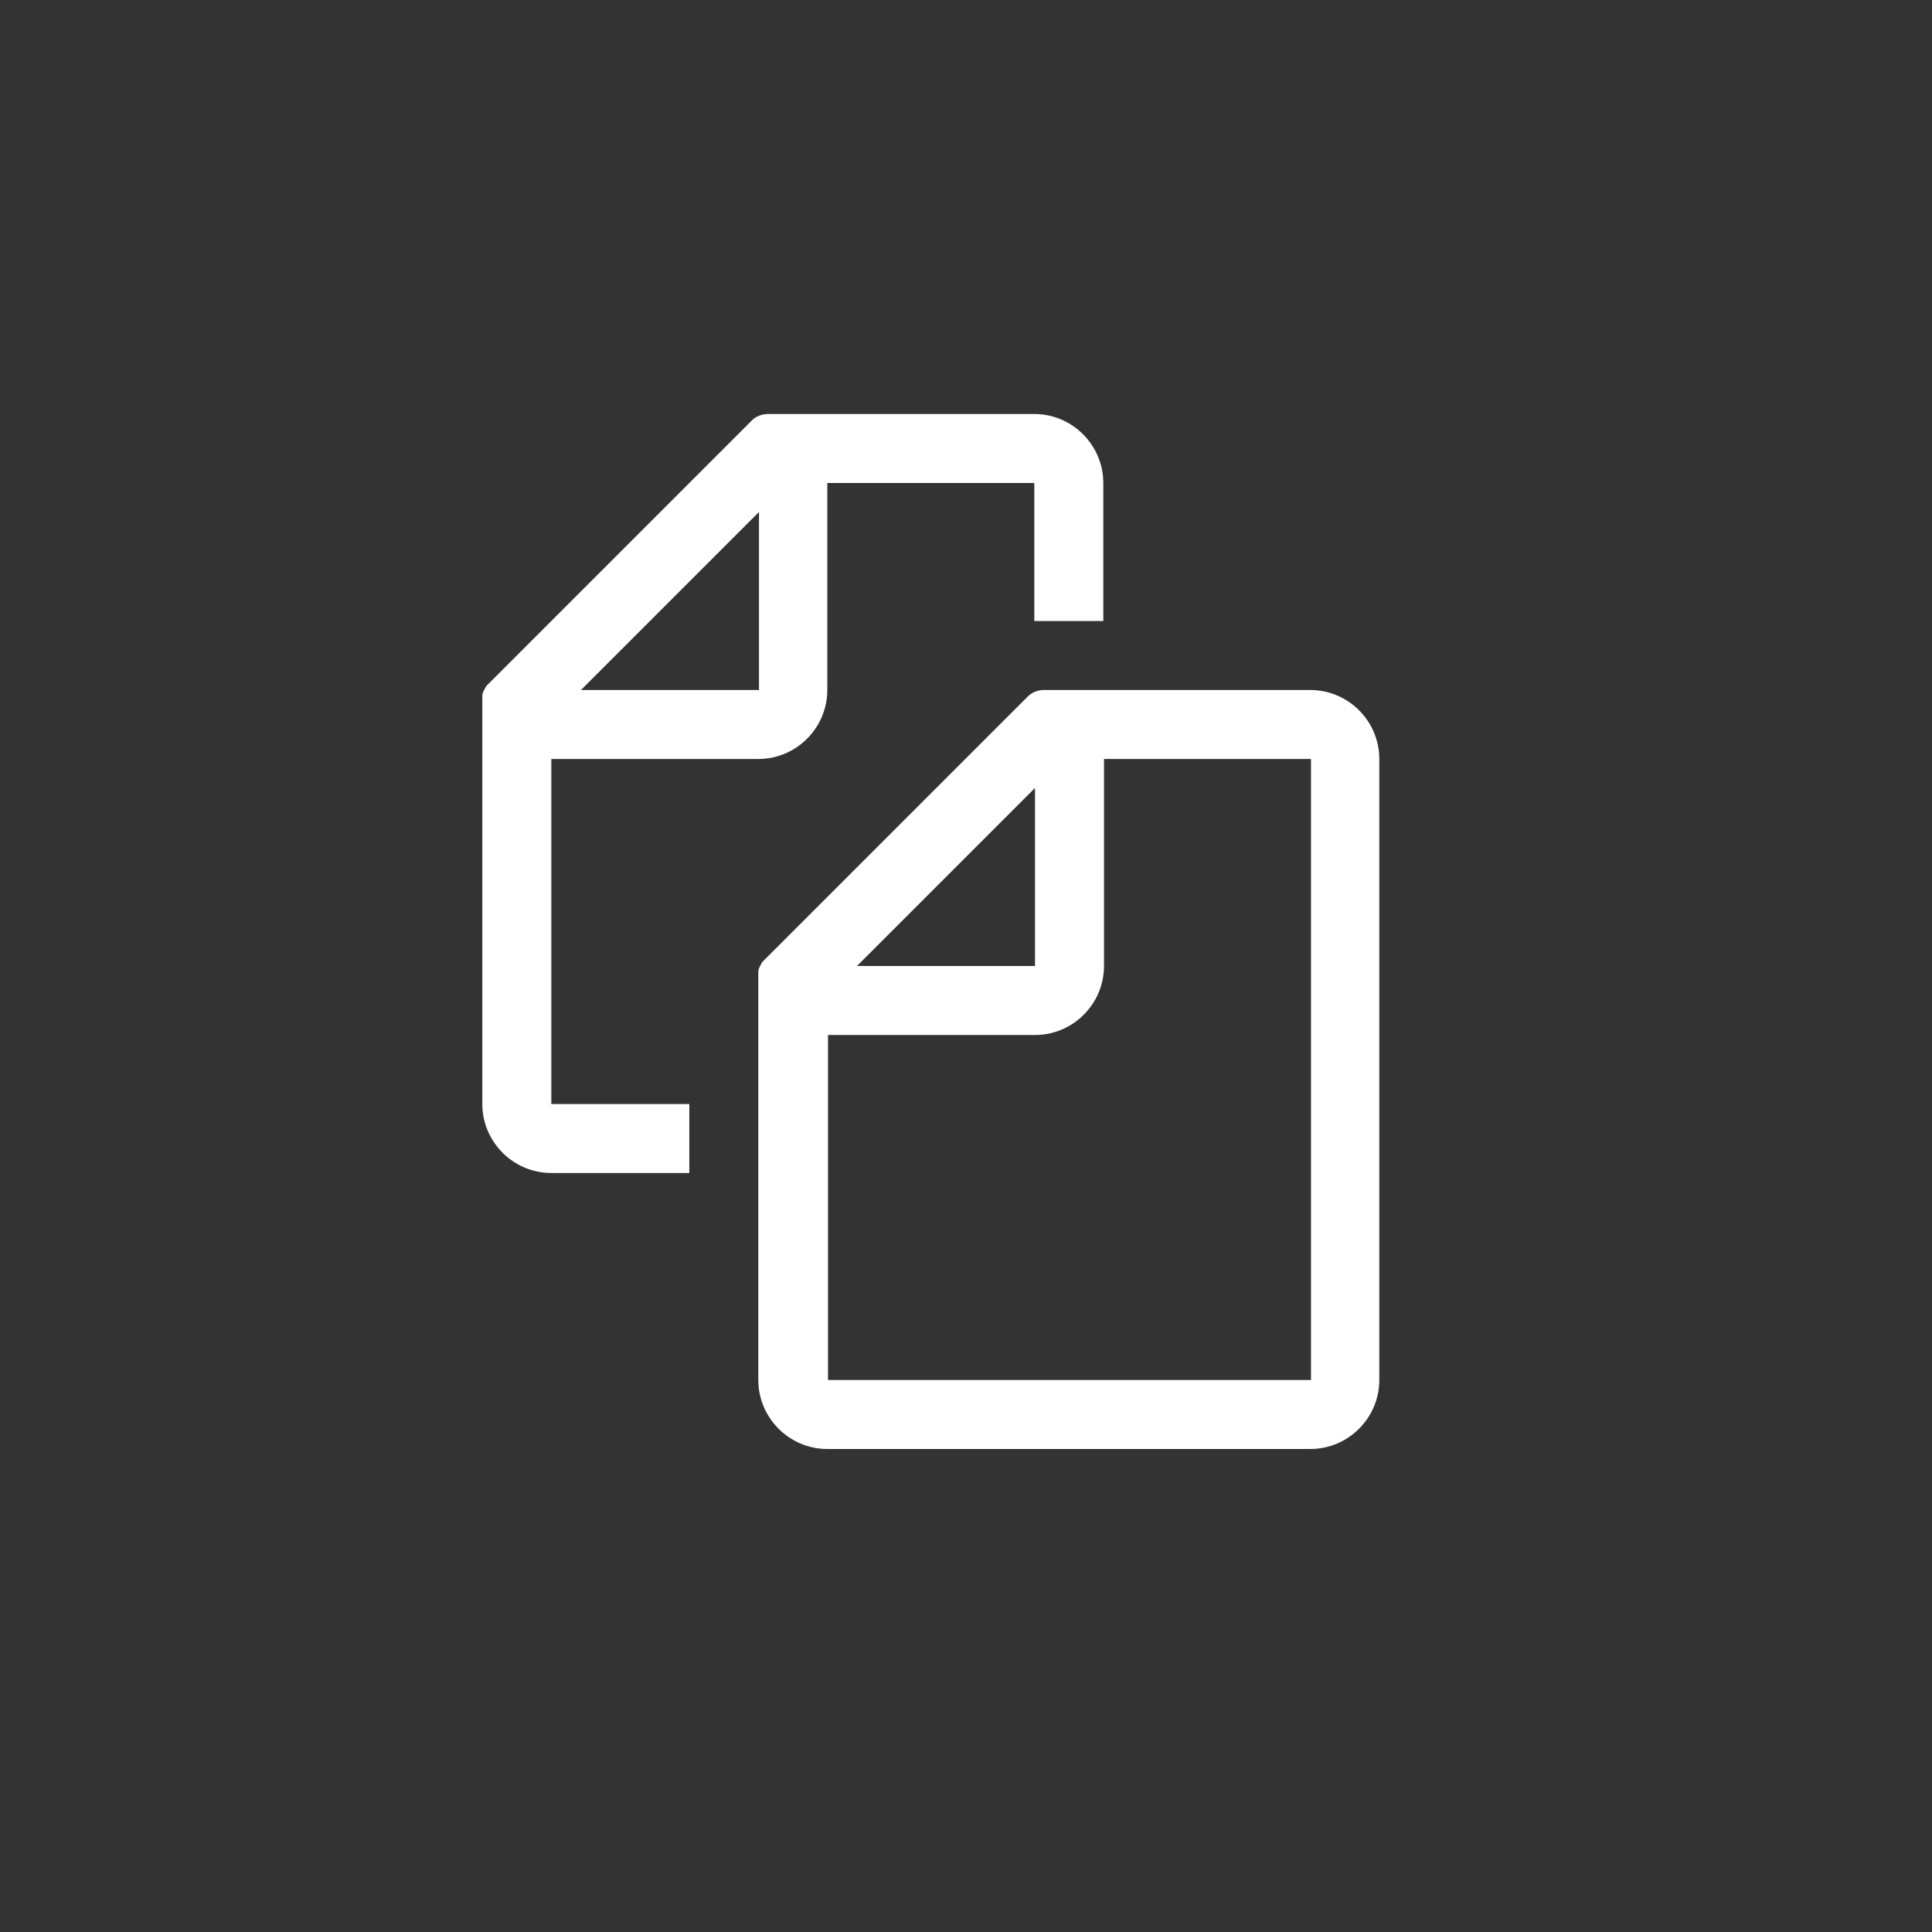 <?xml version="1.0" encoding="UTF-8"?><svg id="a" xmlns="http://www.w3.org/2000/svg" viewBox="0 0 28 28"><rect x="0" y="0" width="28" height="28" fill="#333333" stroke="none"/><defs><style>.b{fill:#fff;}</style></defs><path class="b" d="M19,10h-3.87c-.08,0-.17,.03-.23,.09l-3.85,3.85s-.06,.09-.06,.14v5.92c0,.55,.45,1,1,1h7c.55,0,1-.45,1-1V11c0-.55-.45-1-1-1Zm-4,1.42v2.58h-2.58l2.58-2.58Zm4,8.58h-7v-5h3c.55,0,1-.45,1-1v-3h3v9Z"/><path class="b" d="M15,6h-3.87c-.08,0-.17,.03-.23,.09l-3.85,3.85s-.06,.09-.06,.14v5.92c0,.55,.45,1,1,1h2v-1h-2v-5h3c.55,0,1-.45,1-1v-3h3v2h1v-2c0-.55-.45-1-1-1Zm-4,4h-2.58l2.58-2.58v2.58Z"/></svg>